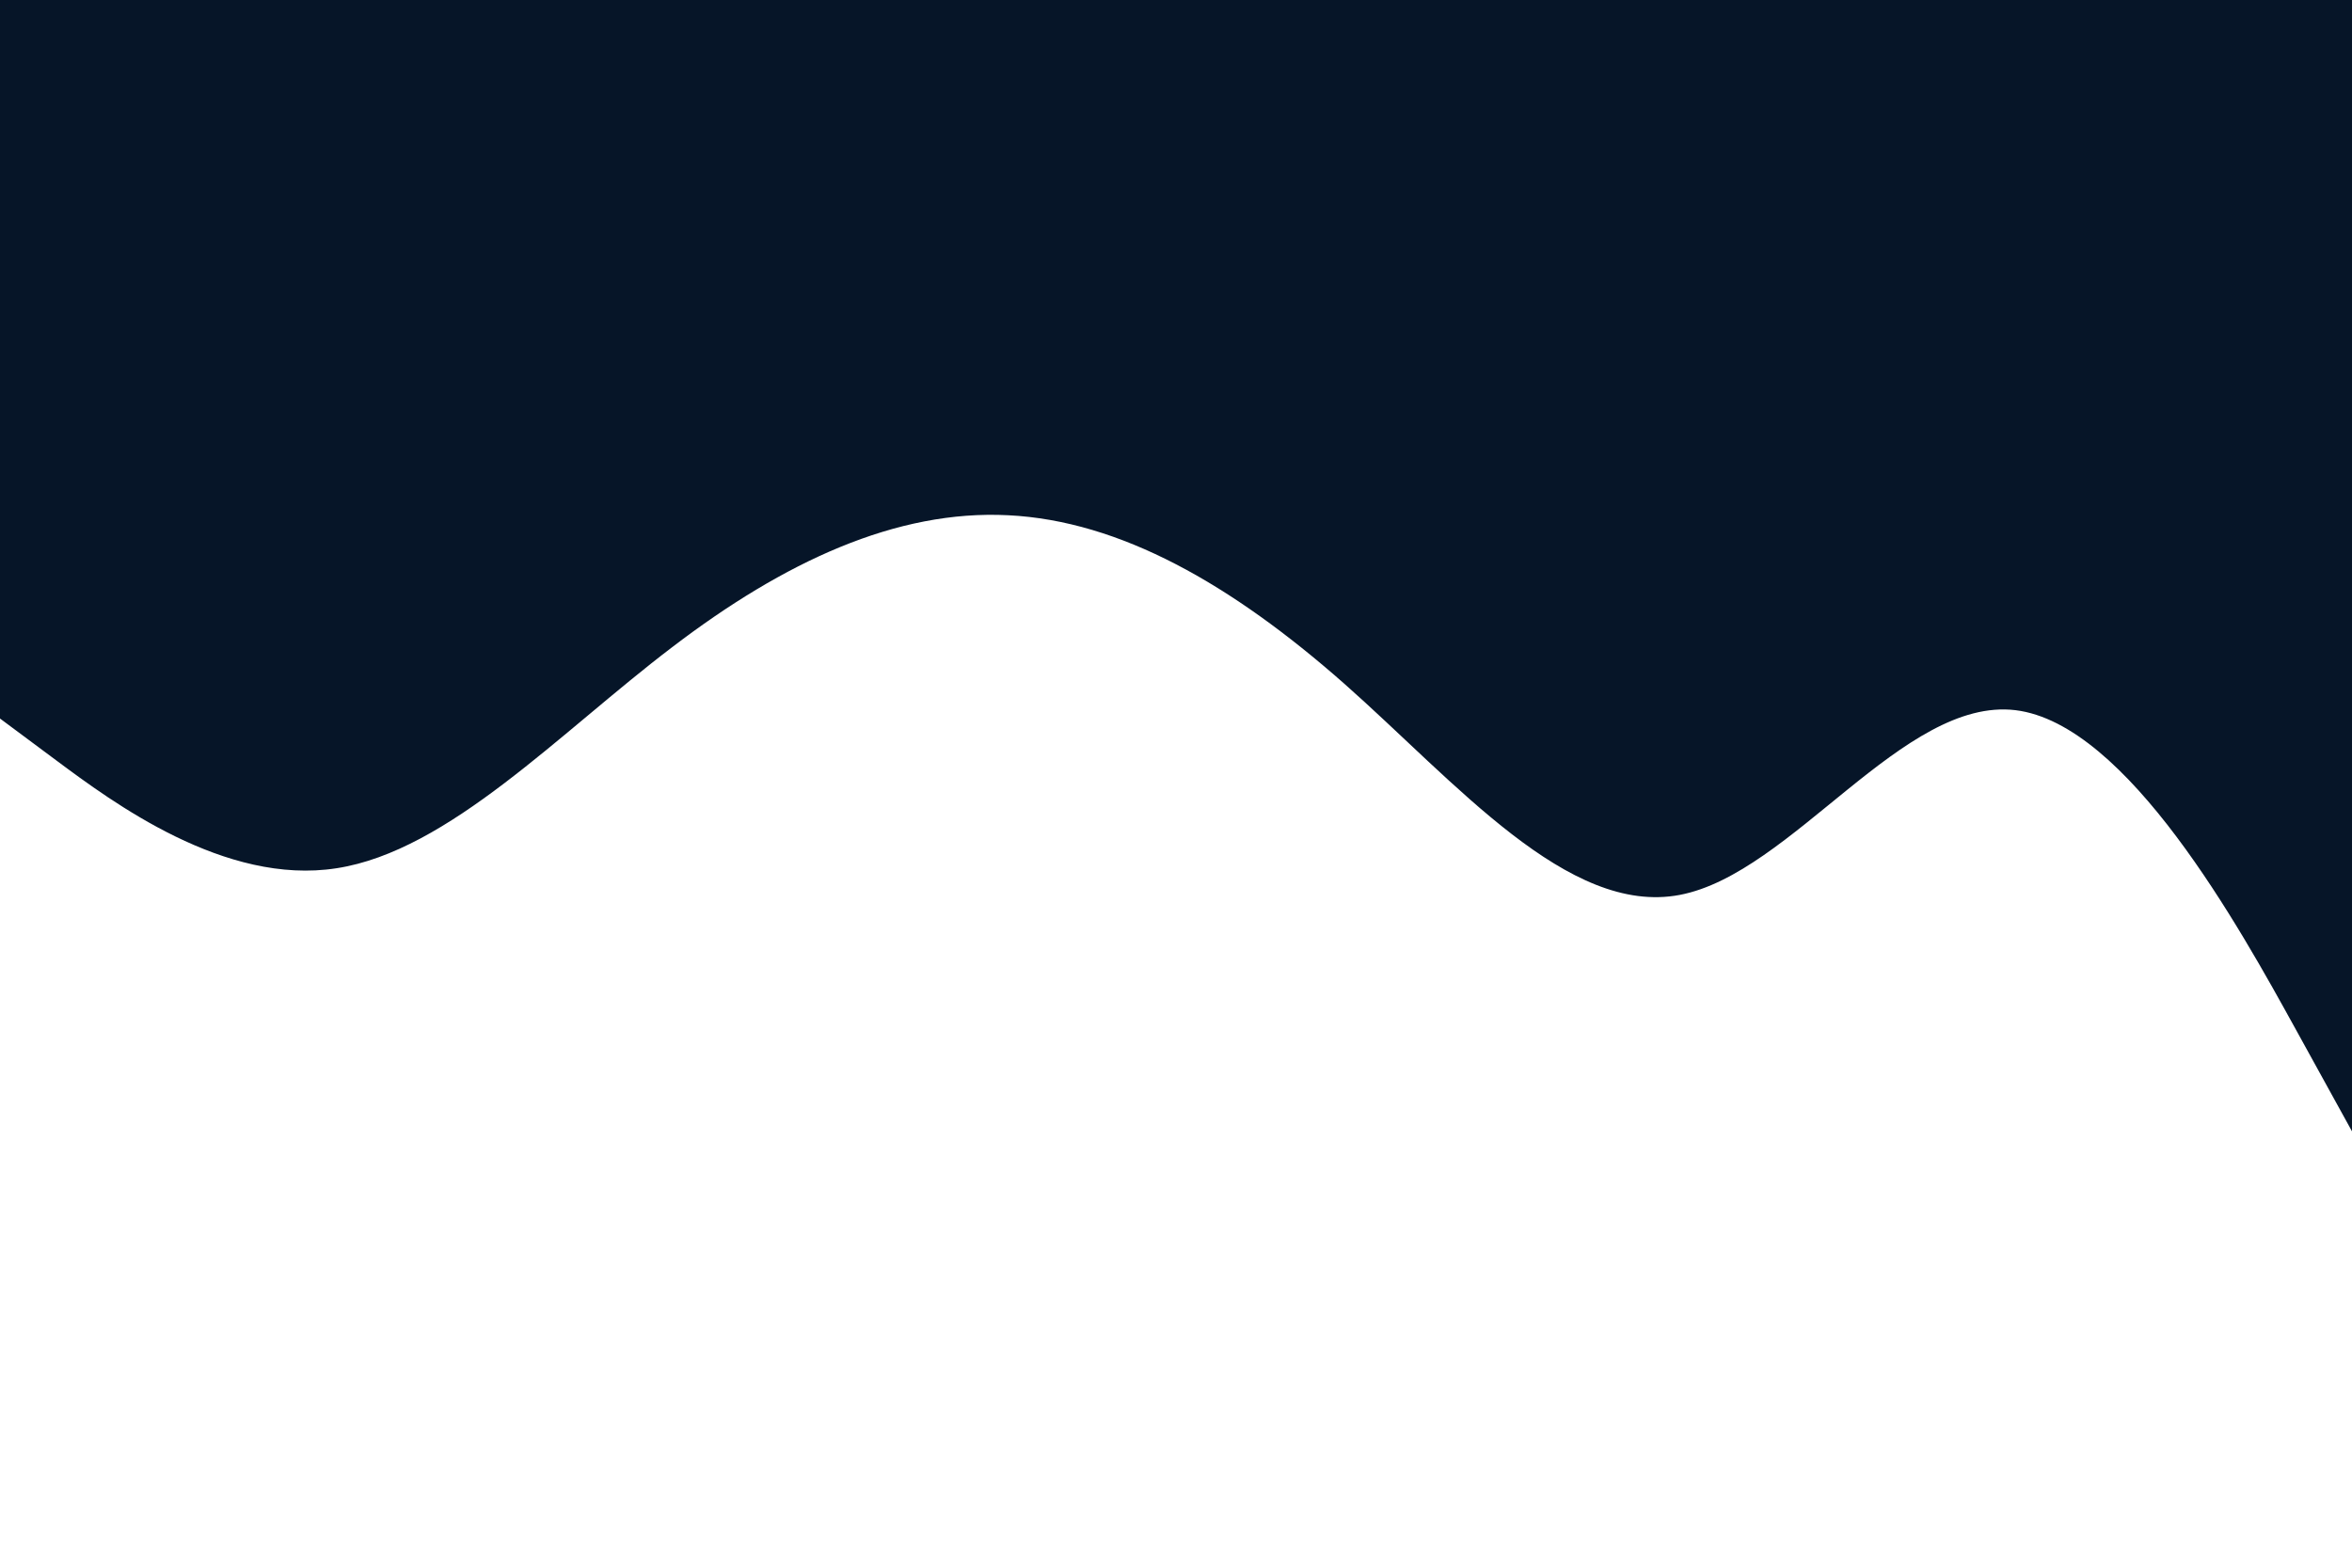 <svg id="visual" viewBox="0 0 900 600" width="900" height="600" xmlns="http://www.w3.org/2000/svg" xmlns:xlink="http://www.w3.org/1999/xlink" version="1.1"><path d="M0 275L21.5 291C43 307 86 339 128.8 332.3C171.7 325.7 214.3 280.3 257.2 247.7C300 215 343 195 385.8 197.2C428.7 199.3 471.3 223.7 514.2 261.5C557 299.3 600 350.7 642.8 342.5C685.7 334.3 728.3 266.7 771.2 271.8C814 277 857 355 878.5 394L900 433L900 0L878.5 0C857 0 814 0 771.2 0C728.3 0 685.7 0 642.8 0C600 0 557 0 514.2 0C471.3 0 428.7 0 385.8 0C343 0 300 0 257.2 0C214.3 0 171.7 0 128.8 0C86 0 43 0 21.5 0L0 0Z" fill="#061528" stroke-linecap="round" stroke-linejoin="miter"></path></svg>